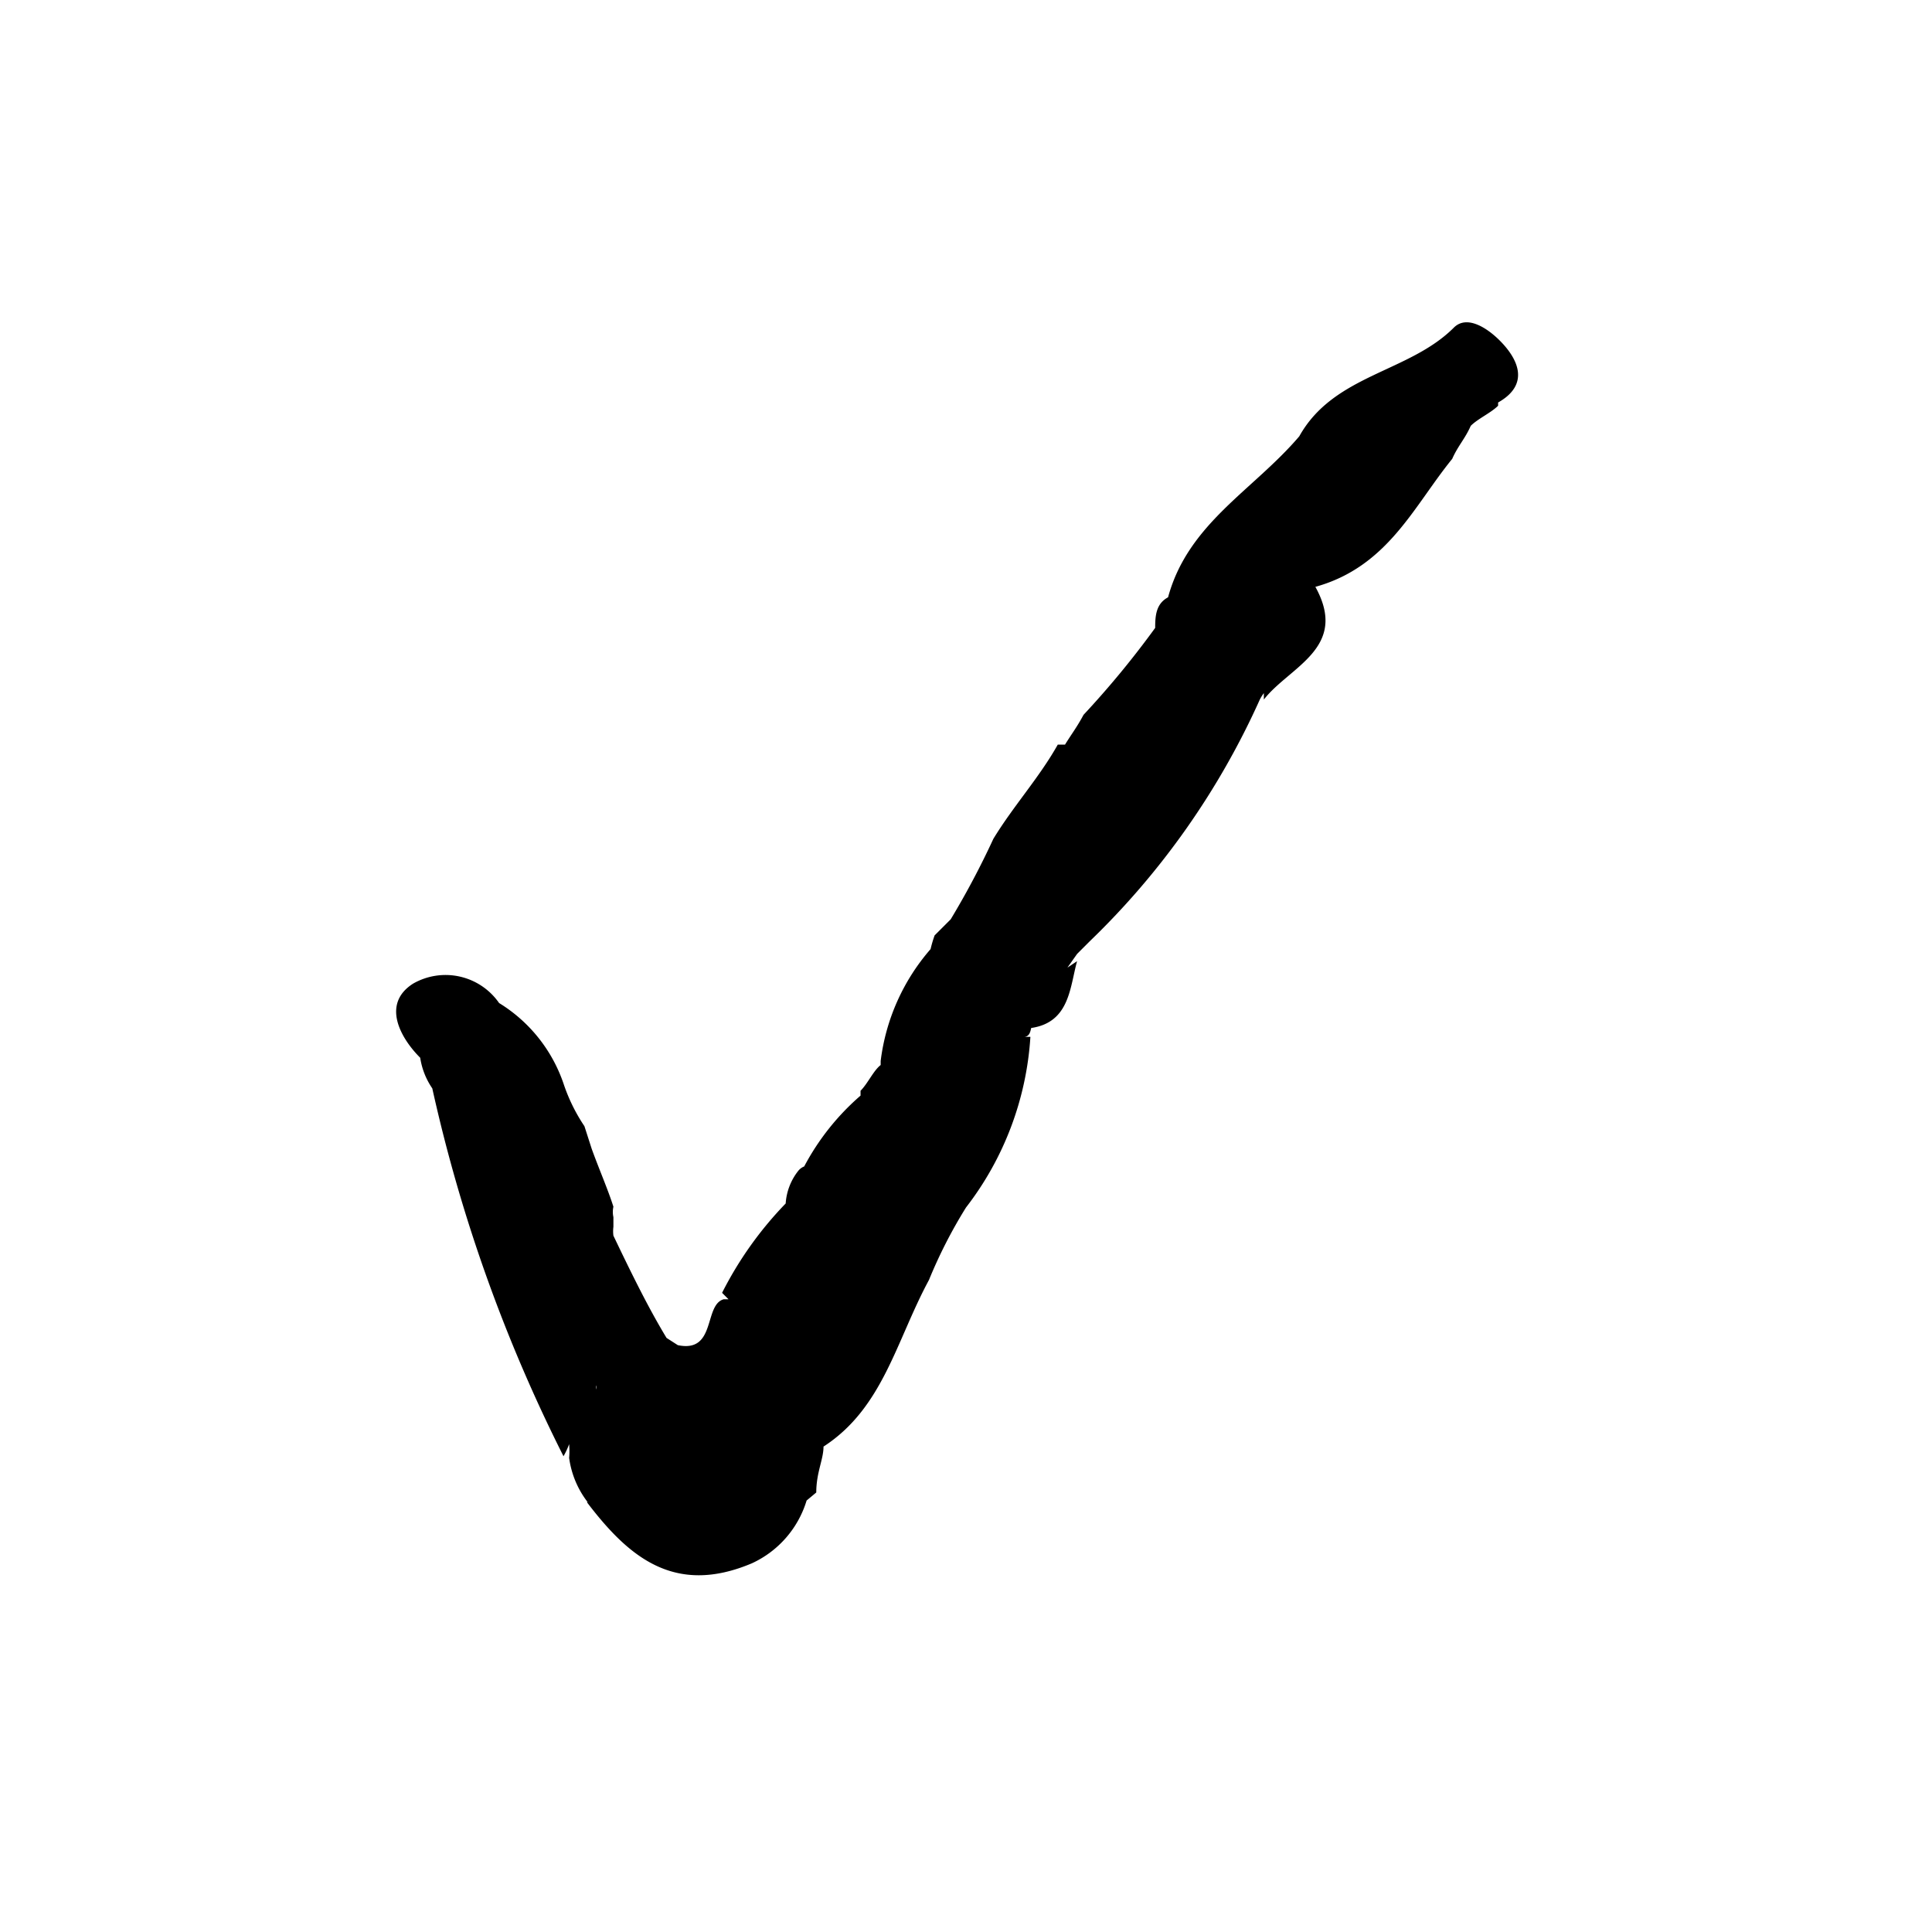 <svg height="24" viewBox="0 0 24 24" width="24" xmlns="http://www.w3.org/2000/svg">
  <path d="M18.63,4.23c-.16-.16-.41-.32-.57-.16-.56.56-1.49.58-1.92,1.35v0c-.57.67-1.38,1.08-1.63,2a.35.35,0,0,0,.08,0l-.08,0c-.15.08-.16.23-.16.38l0,0a11.4,11.4,0,0,1-.89,1.08h0c-.08.15-.15.24-.23.37l-.09,0c-.23.41-.55.76-.8,1.17h0a10.34,10.34,0,0,1-.53,1l-.2.2a1.54,1.54,0,0,0-.05.17,2.6,2.6,0,0,0-.62,1.39l0,.05c-.09.07-.16.23-.25.32l0,.06a3.05,3.05,0,0,0-.7.88.18.18,0,0,0-.07.05.73.73,0,0,0-.16.41.06.06,0,0,0,0,0,4.53,4.53,0,0,0-.79,1.11l.08.08-.06,0c-.25.07-.09.67-.57.57l-.14-.09c-.23-.38-.44-.81-.66-1.27a.43.43,0,0,1,0-.11v-.12h0a.08.08,0,0,0,0,0,.3.3,0,0,1,0-.13c-.07-.22-.18-.47-.27-.72l-.09-.28A2.18,2.18,0,0,1,7,13.46a1.89,1.89,0,0,0-.8-1l0,0a.81.81,0,0,0-1.07-.24c-.39.25-.16.67.09.92a0,0,0,0,1,0,0,.91.91,0,0,0,.15.38h0A19.54,19.54,0,0,0,7,18.09a1,1,0,0,0,.07-.15,1,1,0,0,1,0,.17,1.15,1.15,0,0,0,.23.55l0,0H7.29c.51.67,1.08,1.17,2.05.76v0a1.26,1.26,0,0,0,.68-.78l.12-.1c0-.25.09-.41.09-.57.74-.48.9-1.31,1.31-2.07A6,6,0,0,1,12,15a3.86,3.86,0,0,0,.8-2.12l-.08,0,0,0c.07,0,.08-.07.09-.11l0,0c.48-.07.48-.51.57-.83l-.12.08.12-.17.16-.16v0l0,0a9.67,9.67,0,0,0,2.11-3,.56.56,0,0,1,.05-.08s0,.06,0,.08c.32-.41,1.06-.64.64-1.4h0c.9-.25,1.22-1,1.7-1.59h0c.07-.16.16-.25.23-.41h0c.09-.09.25-.16.34-.25V5C19,4.78,18.87,4.47,18.63,4.23ZM16.2,6l0,0-.11,0ZM7.54,16.87h0l-.08.06Zm-.13.34s0,0,0,.05h0S7.4,17.23,7.41,17.21Z" />
</svg>
